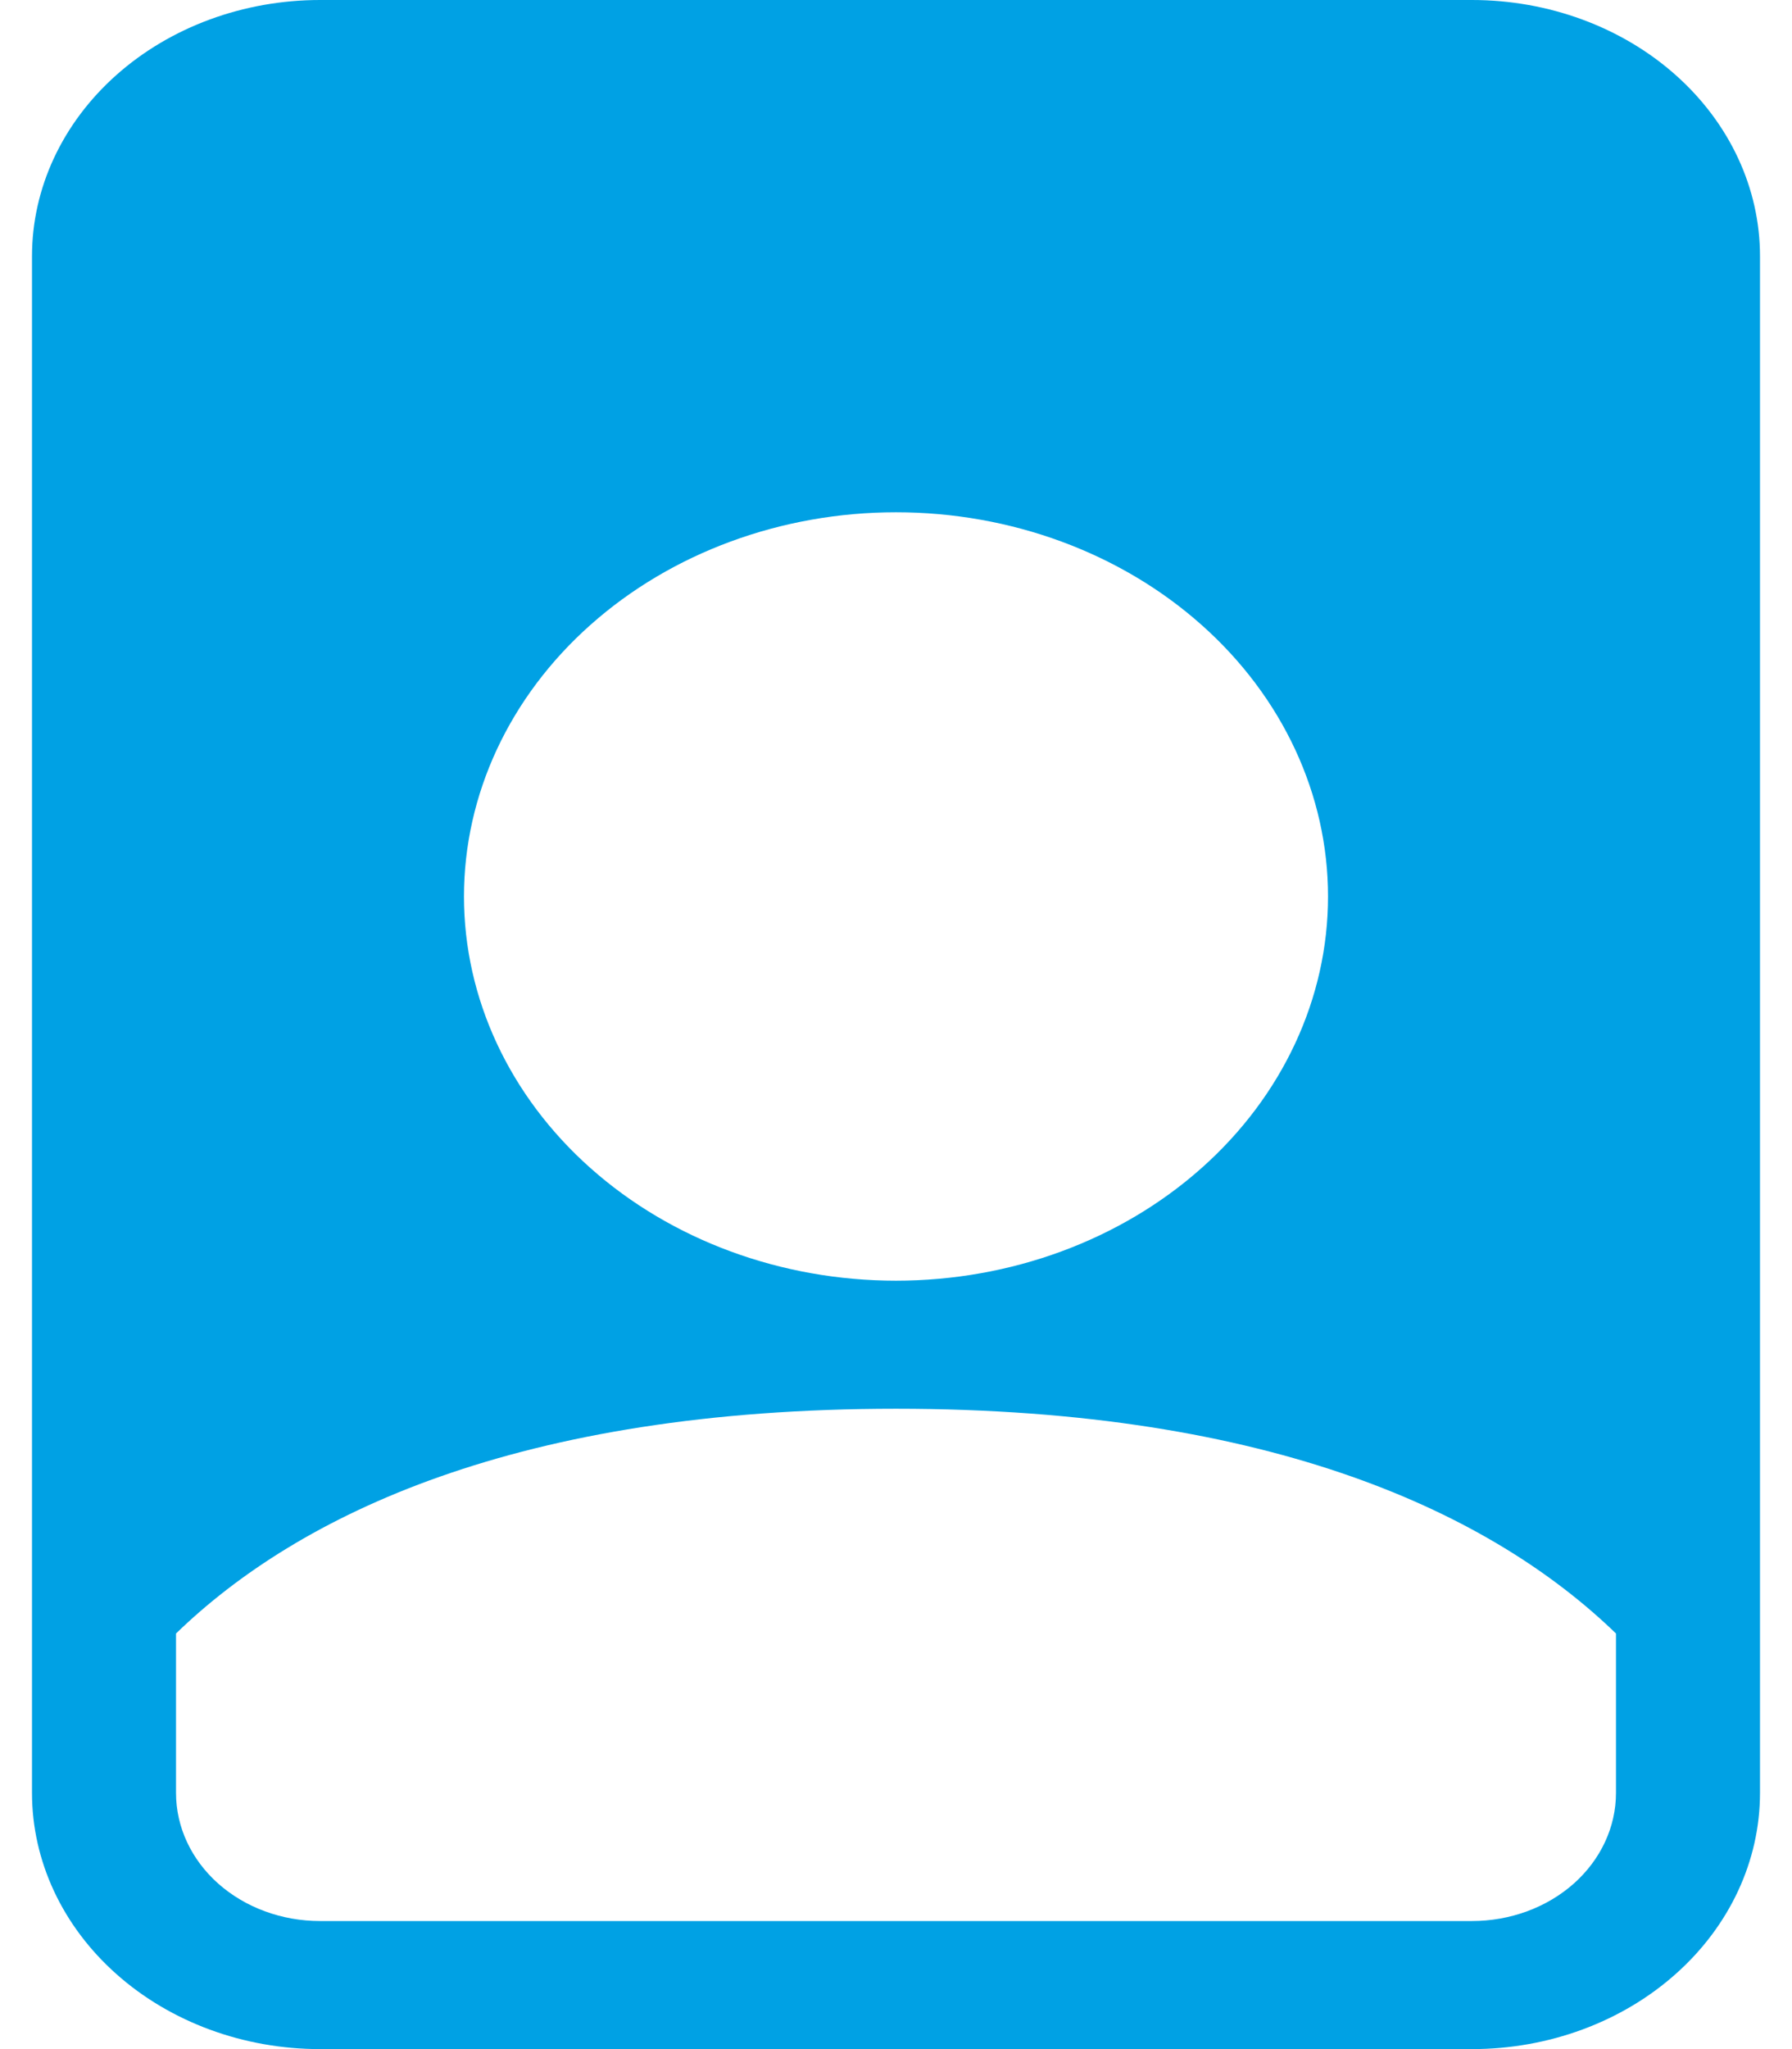 <svg width="35" height="40" viewBox="0 0 35 40" fill="none" xmlns="http://www.w3.org/2000/svg">
<path d="M28.75 0H6.25C4.758 0 3.327 0.527 2.273 1.464C1.218 2.402 0.625 3.674 0.625 5V35C0.625 36.326 1.218 37.598 2.273 38.535C3.327 39.473 4.758 40 6.25 40H28.75C30.242 40 31.673 39.473 32.727 38.535C33.782 37.598 34.375 36.326 34.375 35V5C34.375 3.674 33.782 2.402 32.727 1.464C31.673 0.527 30.242 0 28.75 0V0ZM25.938 17.5C25.938 19.489 25.049 21.397 23.466 22.803C21.884 24.21 19.738 25 17.5 25C15.262 25 13.116 24.21 11.534 22.803C9.951 21.397 9.062 19.489 9.062 17.5C9.062 15.511 9.951 13.603 11.534 12.197C13.116 10.79 15.262 10 17.5 10C19.738 10 21.884 10.79 23.466 12.197C25.049 13.603 25.938 15.511 25.938 17.5ZM17.5 27.5C24.877 27.5 29.161 29.565 31.562 31.887V35C31.562 35.663 31.266 36.299 30.739 36.768C30.211 37.237 29.496 37.5 28.75 37.5H6.25C5.504 37.5 4.789 37.237 4.261 36.768C3.734 36.299 3.438 35.663 3.438 35V31.887C5.839 29.562 10.123 27.5 17.5 27.5Z" fill="#00A1E4"/>
</svg>
